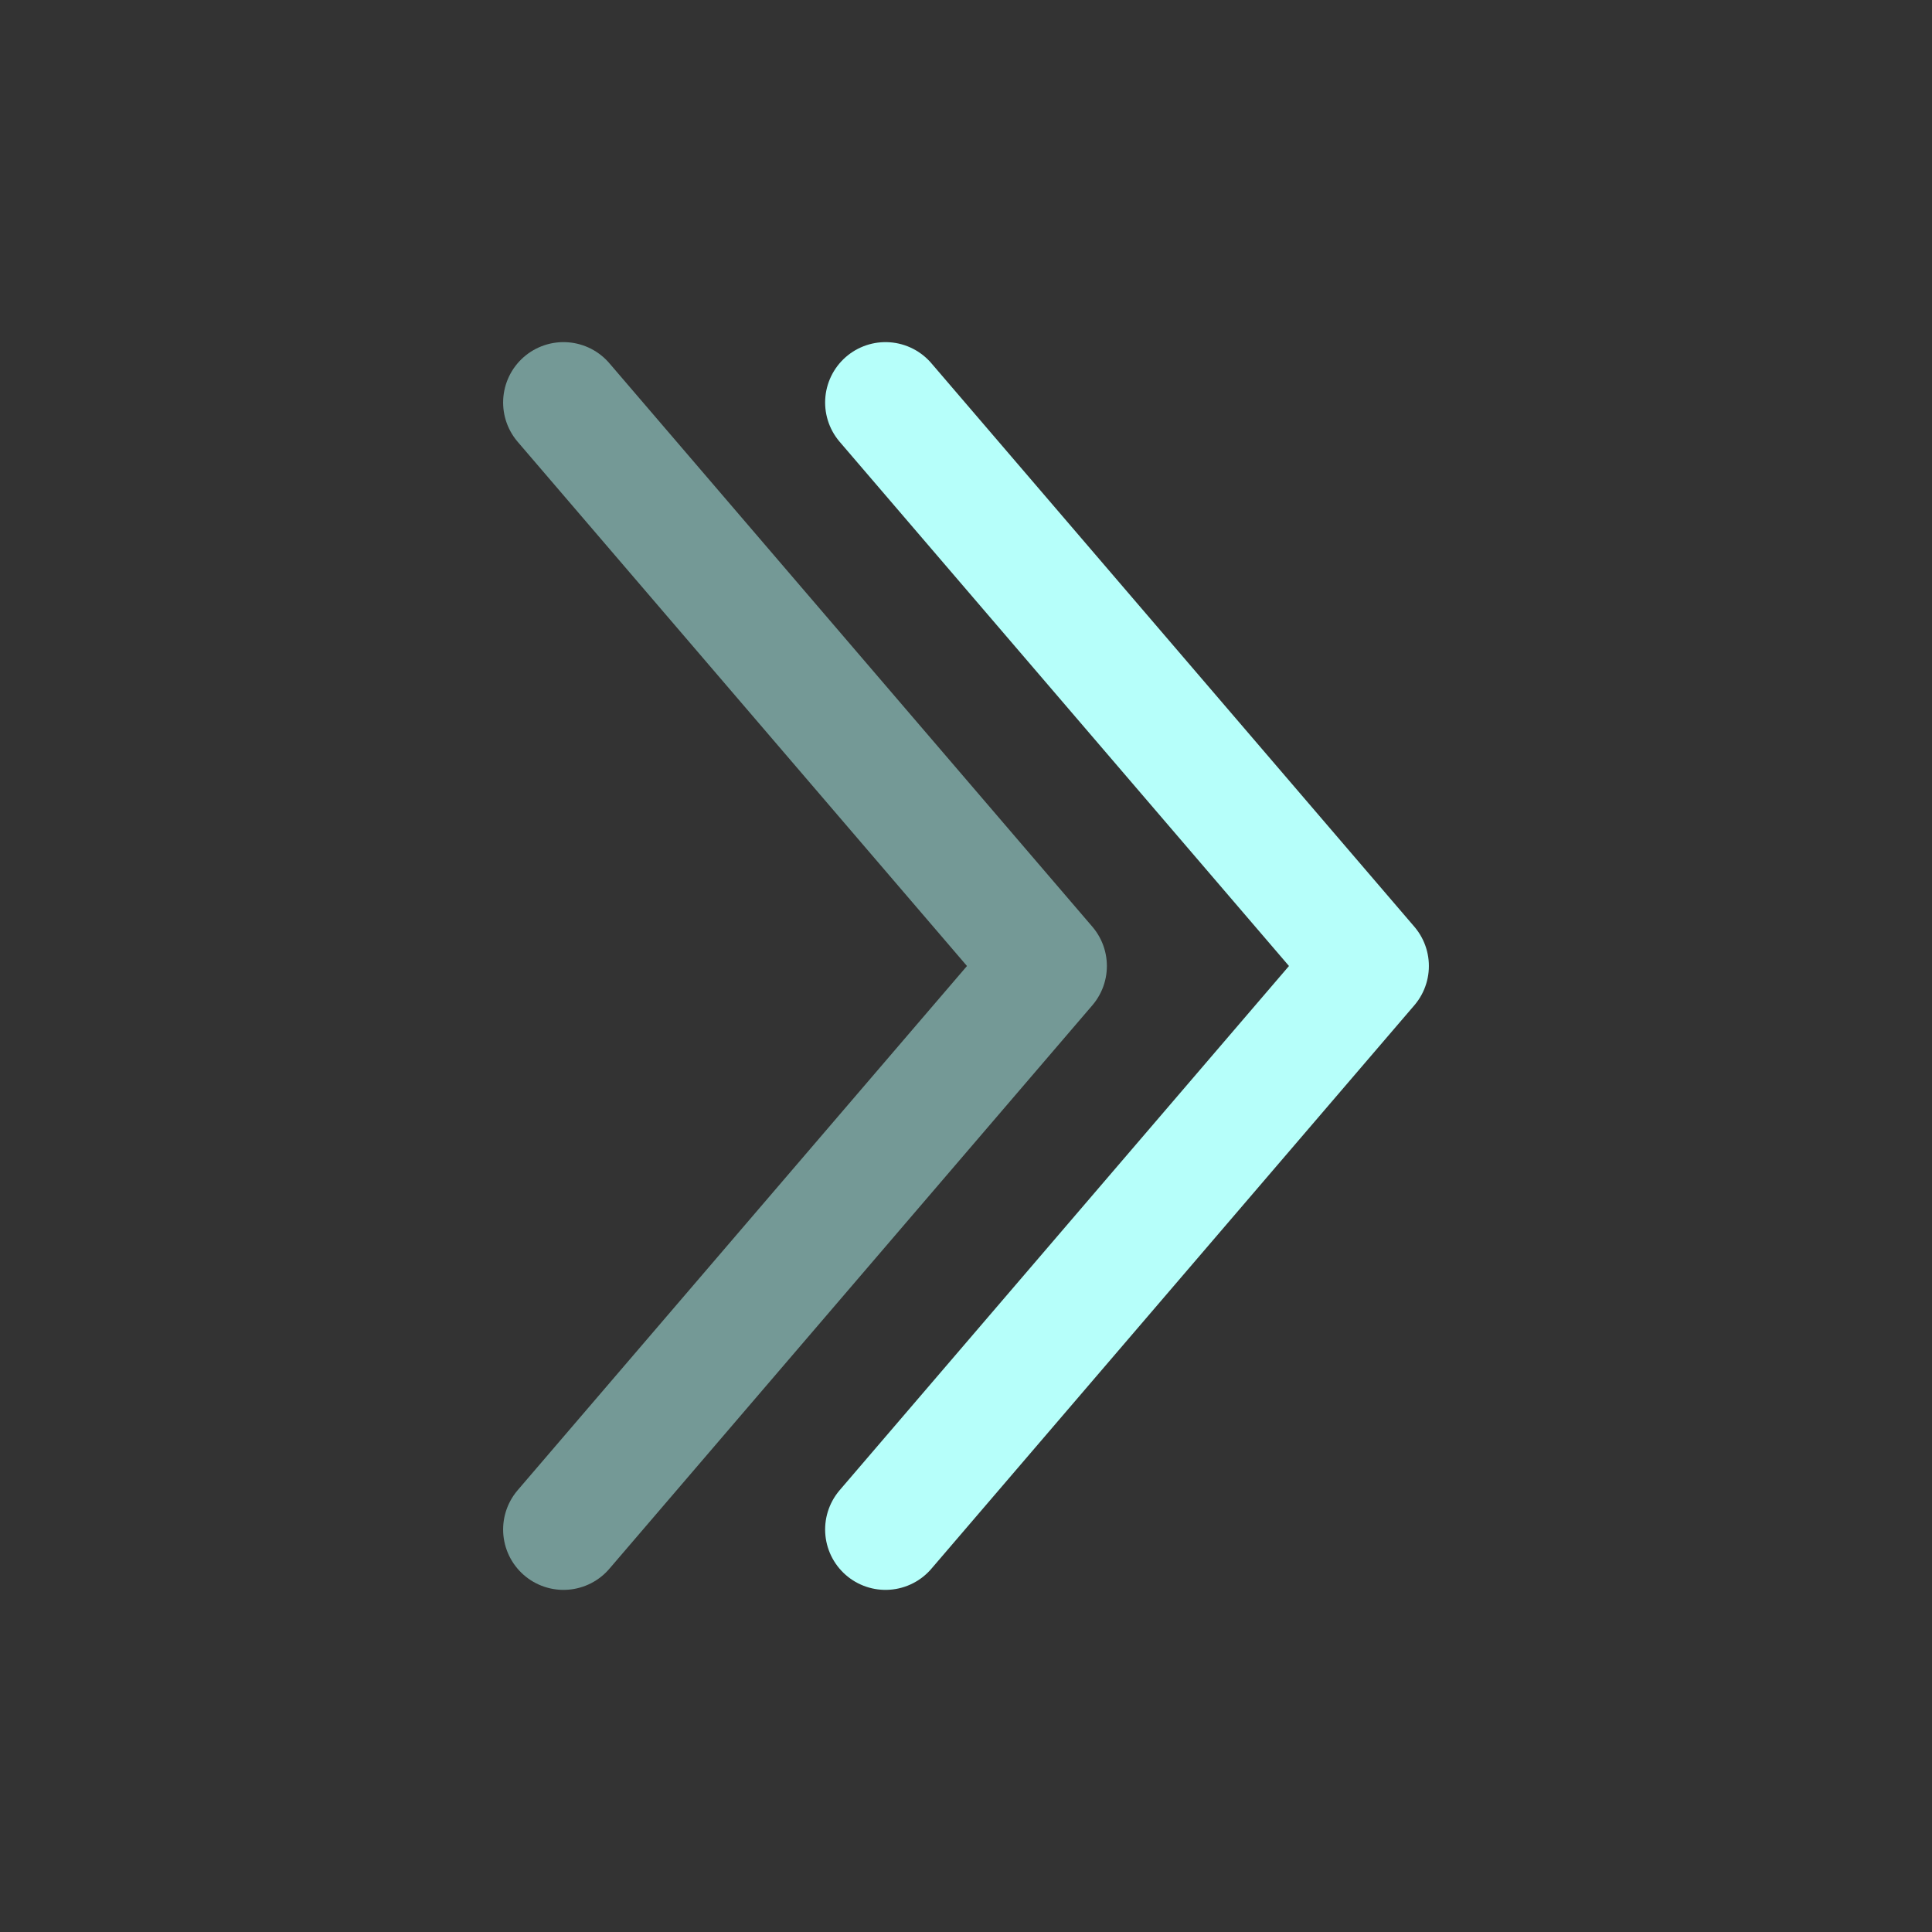 <svg width="24" height="24" viewBox="0 0 24 24" fill="none" xmlns="http://www.w3.org/2000/svg">
<rect x="0" y="0" width="24" height="24" fill="#333333" stroke="none"/>
<g id="solar:double-alt-arrow-right-line-duotone">
<g id="Group">
<path id="Vector" d="M11 19L17 12L11 5" stroke="#B6FFFA" stroke-width="1.5" stroke-linecap="round" stroke-linejoin="round"/>
<path id="Vector_2" opacity="0.5" d="M7 19L13 12L7 5" stroke="#B6FFFA" stroke-width="1.5" stroke-linecap="round" stroke-linejoin="round"/>
</g>
</g>
</svg>
